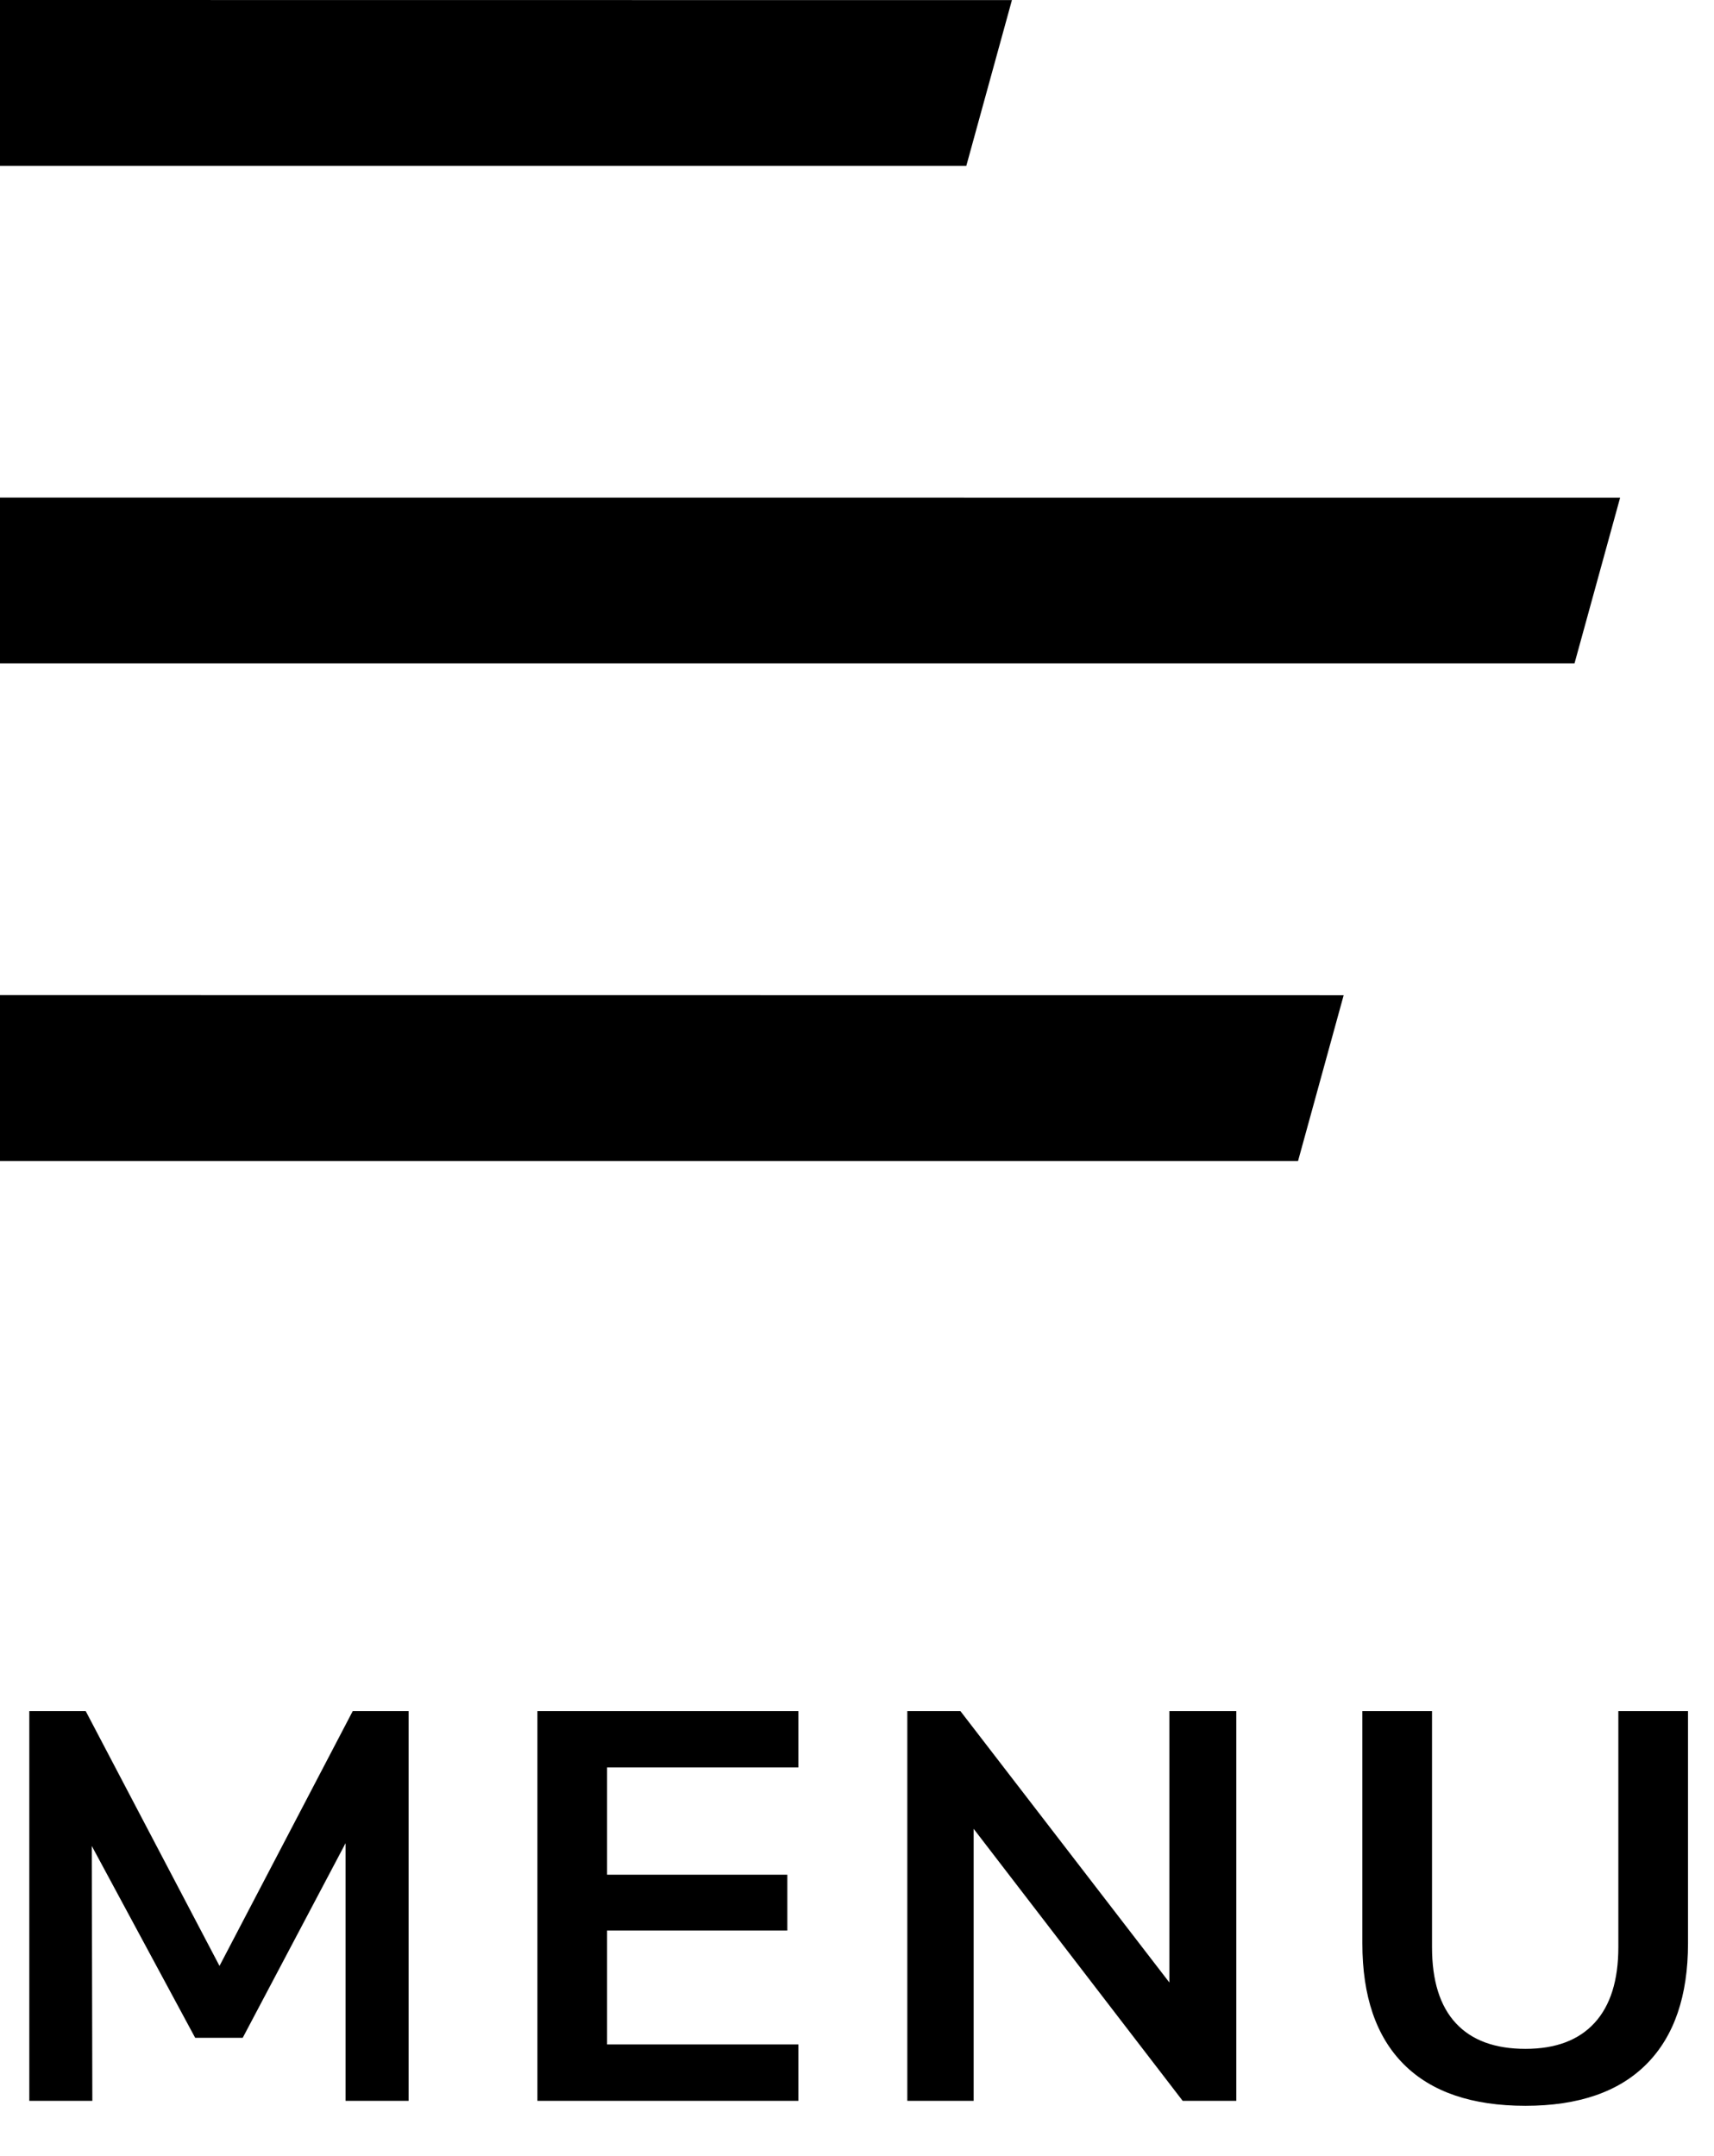 <svg width="31" height="39" viewBox="0 4 31 39" xmlns="http://www.w3.org/2000/svg">
    <path d="M6.38 34.95h1.01V42H6.25v-4.66l-1.86 3.52h-.86l-1.87-3.47.01 4.61H.53v-7.05h1.02l2.42 4.61 2.41-4.61zM9.72 42v-7.05h4.72v1.02h-3.46v1.94h3.26v1.01h-3.26v2.06h3.46V42H9.72zm11.43-7.05h1.21V42h-.97l-3.78-4.92V42h-1.2v-7.05h.96l3.78 4.91v-4.91zm4.24 6.39c-.5-.5-.75-1.23-.75-2.19v-4.2h1.26v4.27c0 .607.143 1.065.43 1.375.287.31.707.465 1.26.465.547 0 .963-.157 1.25-.47.287-.313.43-.77.43-1.37v-4.27h1.26v4.2c0 .953-.25 1.682-.75 2.185-.5.503-1.23.755-2.19.755-.967 0-1.7-.25-2.2-.75zM0 4l18.302.002L17.477 7H0m0 15l24.302.002L23.477 25H0m0-12l29.302.002L28.477 16H0" fill-rule="evenodd"/>
</svg>
